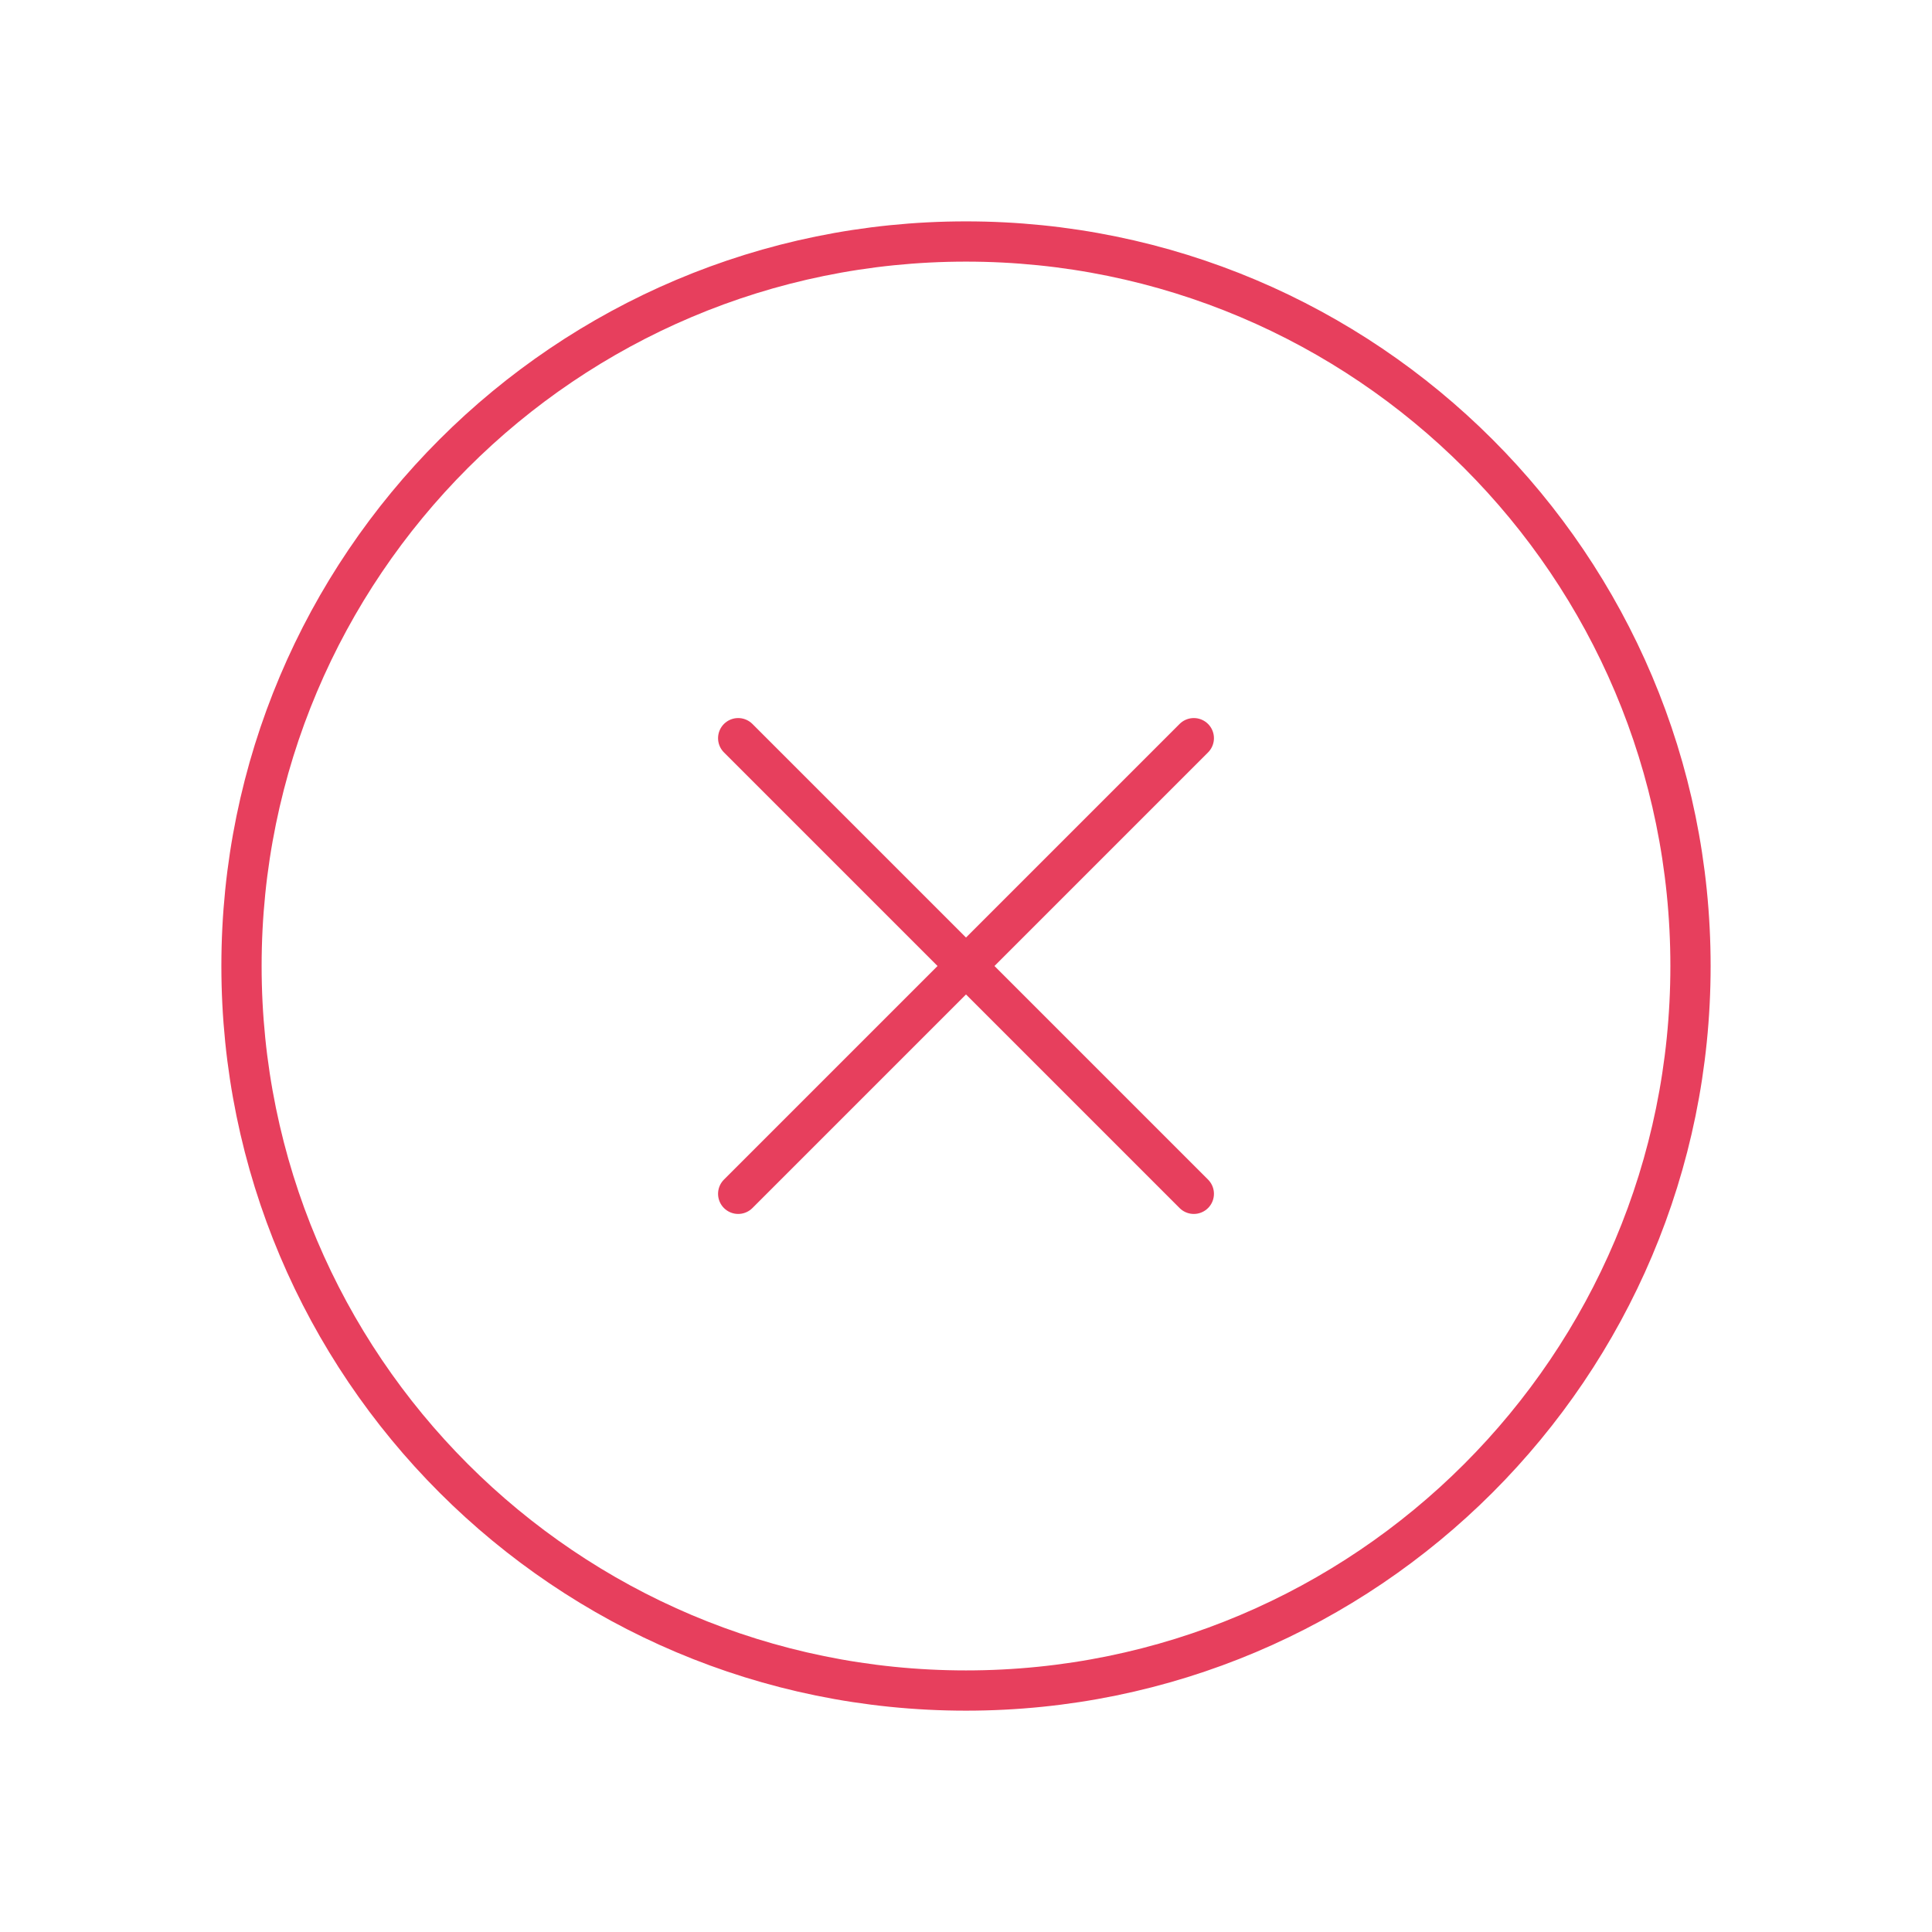 <svg width="48" height="48" viewBox="0 0 48 48" fill="none" xmlns="http://www.w3.org/2000/svg">
  <path d="M29.66 18.34L18.34 29.66" stroke="#E73F5D" strokeWidth="4" stroke-linecap="round" stroke-linejoin="round" />
  <path d="M29.66 29.66L18.34 18.34" stroke="#E73F5D" strokeWidth="4" stroke-linecap="round" stroke-linejoin="round" />
  <path fill-rule="evenodd" clip-rule="evenodd" d="M24 42.001V42.001C14.058 42.001 6 33.943 6 24V24C6 14.059 14.058 6 24 6V6C33.942 6 42 14.059 42 24V24C42 33.943 33.942 42.001 24 42.001Z" stroke="#E73F5D" strokeWidth="4" stroke-linecap="round" stroke-linejoin="round" />
</svg>